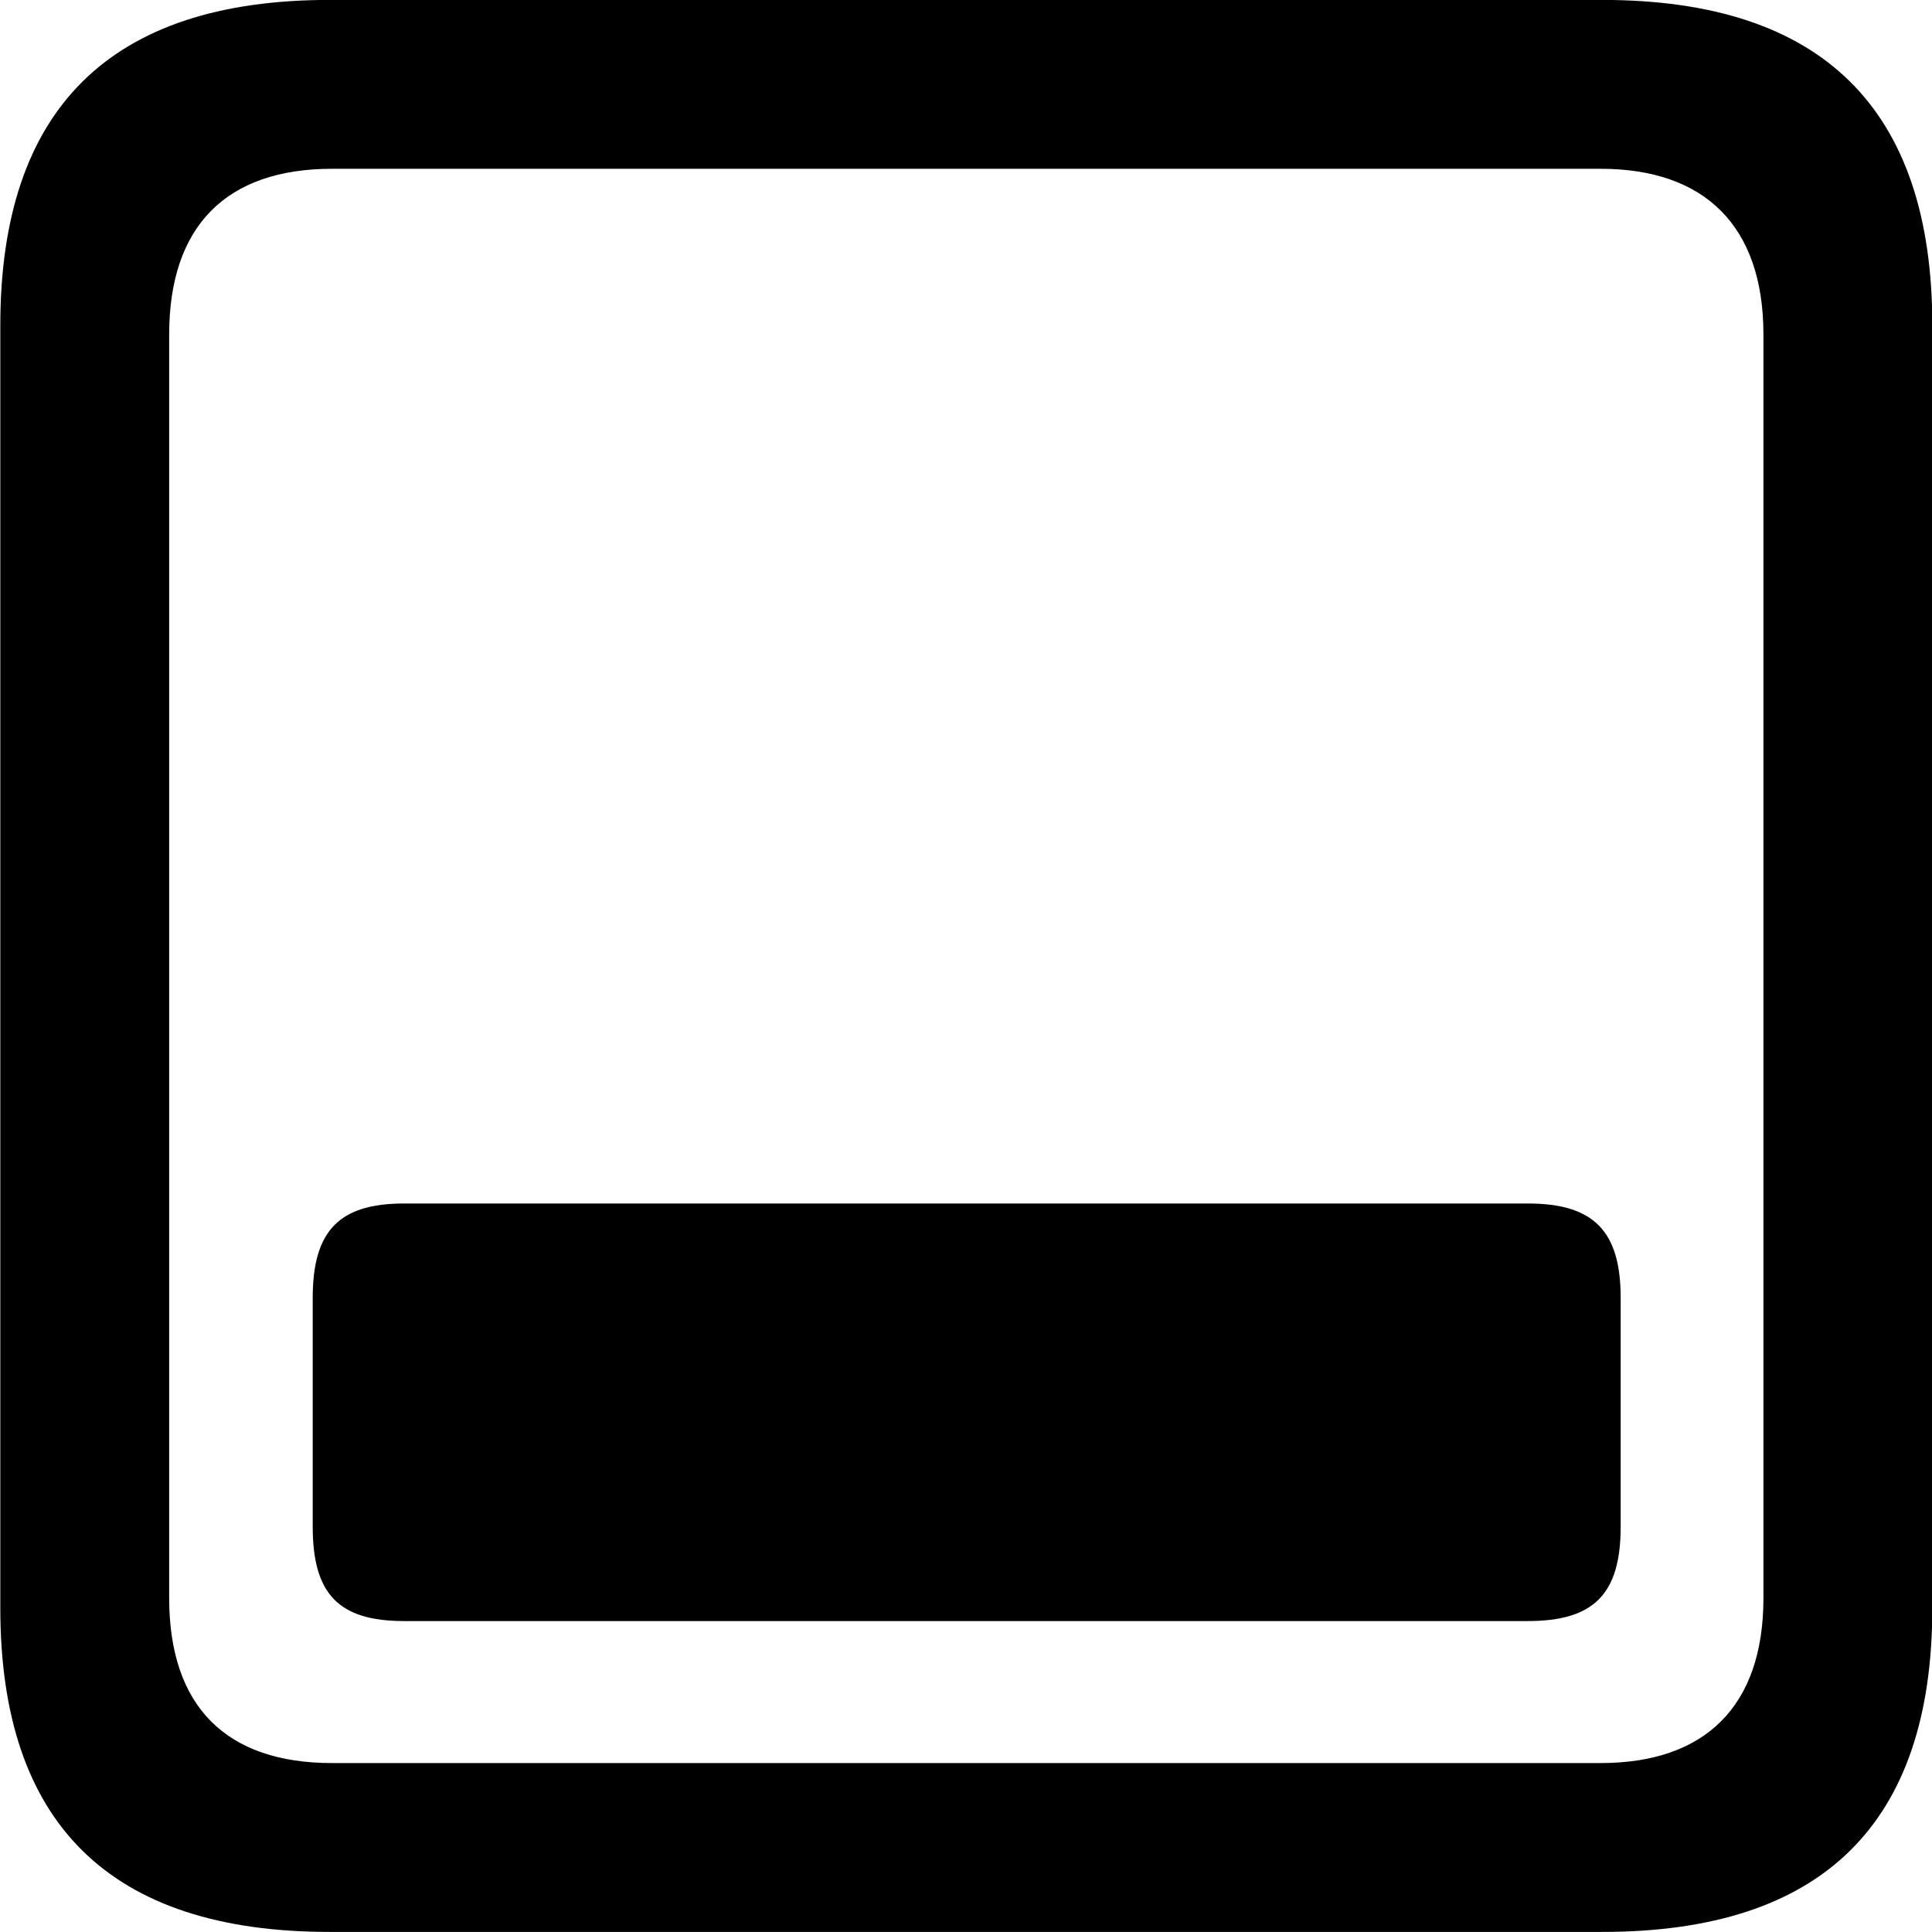 <svg viewBox="0 0 25.17 25.17" xmlns="http://www.w3.org/2000/svg"><path d="M4.294 25.169H20.874C23.744 25.169 25.174 23.759 25.174 20.949V4.239C25.174 1.419 23.744 -0.001 20.874 -0.001H4.294C1.434 -0.001 0.004 1.419 0.004 4.239V20.949C0.004 23.759 1.434 25.169 4.294 25.169ZM4.324 22.969C2.954 22.969 2.204 22.239 2.204 20.819V4.359C2.204 2.939 2.954 2.199 4.324 2.199H20.854C22.204 2.199 22.974 2.939 22.974 4.359V20.819C22.974 22.239 22.204 22.969 20.854 22.969ZM5.264 21.119H19.904C20.764 21.119 21.114 20.769 21.114 19.889V16.909C21.114 16.039 20.764 15.679 19.904 15.679H5.264C4.414 15.679 4.074 16.039 4.074 16.909V19.889C4.074 20.769 4.414 21.119 5.264 21.119Z" /></svg>